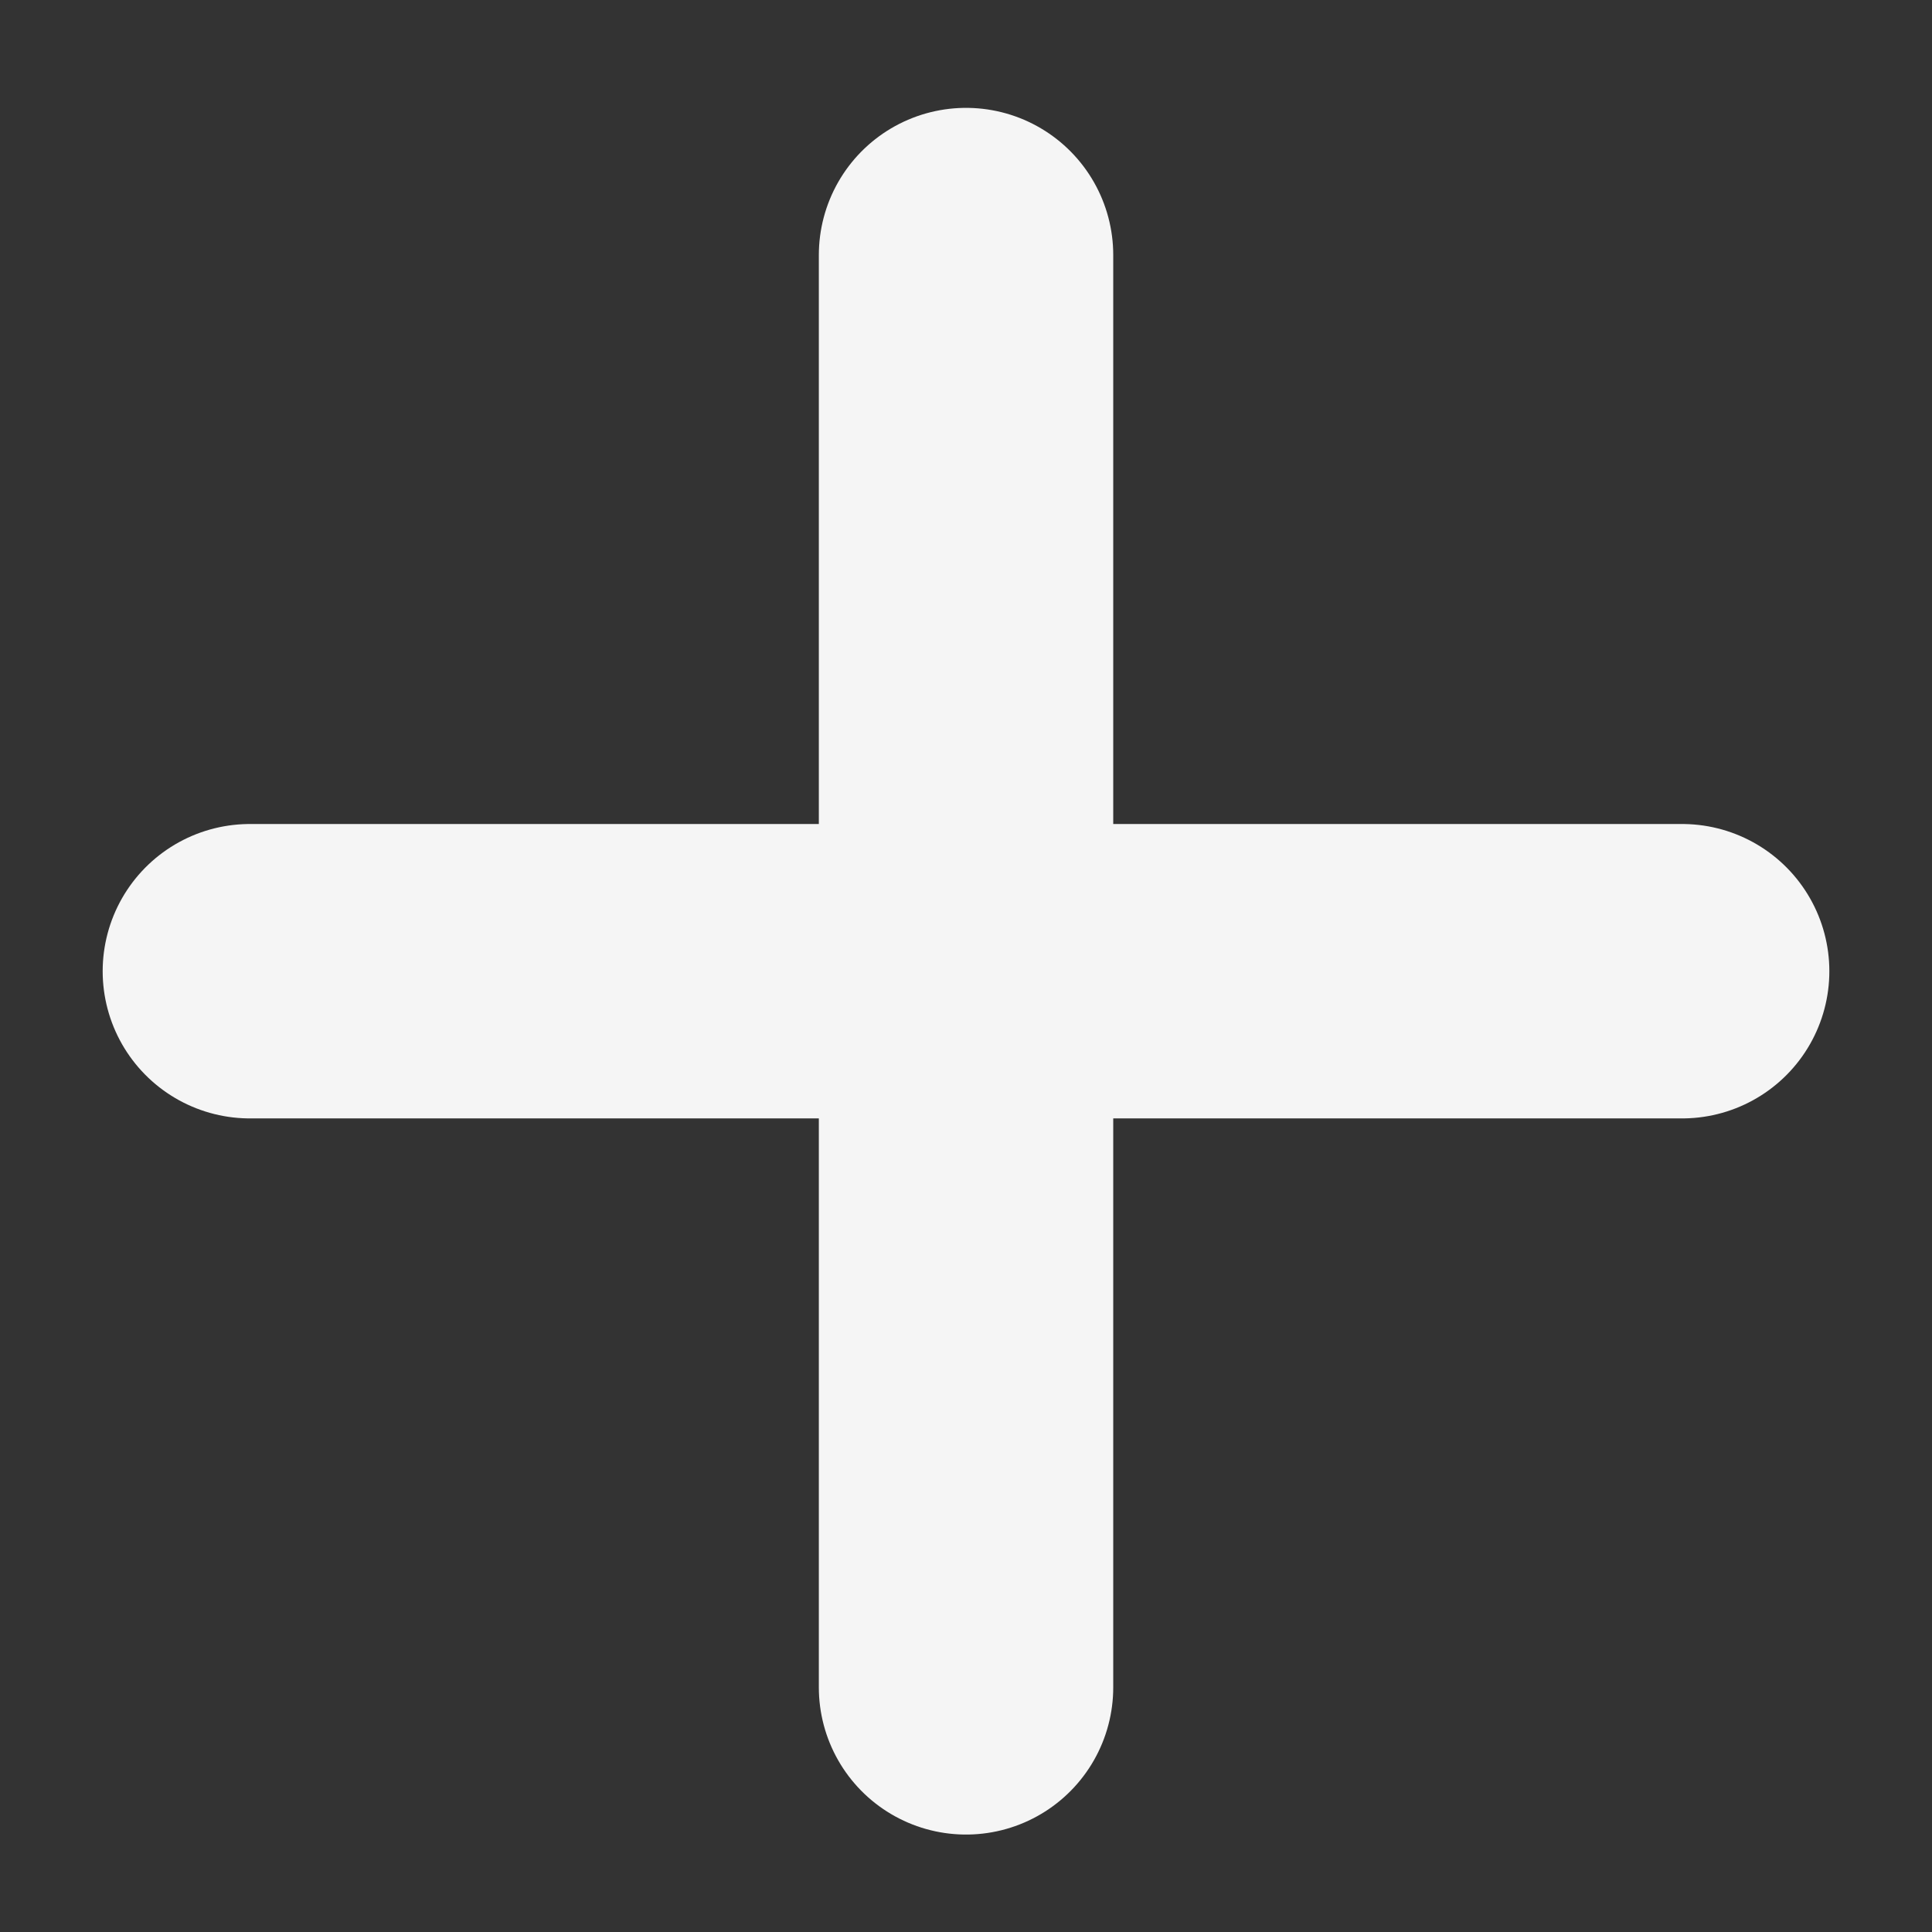 <svg width="105" height="105" viewBox="0 0 105 105" fill="none" xmlns="http://www.w3.org/2000/svg">
<rect x="0" y="0" width="105" height="105" fill="#333333" stroke="none"/>
<g id="line-md:plus-square">
<g id="Group">
<path id="Vector" d="M13.58 52.783H91.421" stroke="#F5F5F5" stroke-width="16" stroke-linecap="round" stroke-linejoin="round"/>
<path id="Vector_2" d="M52.502 13.862V91.704" stroke="#F5F5F5" stroke-width="16" stroke-linecap="round" stroke-linejoin="round"/>
</g>
</g>
</svg>
